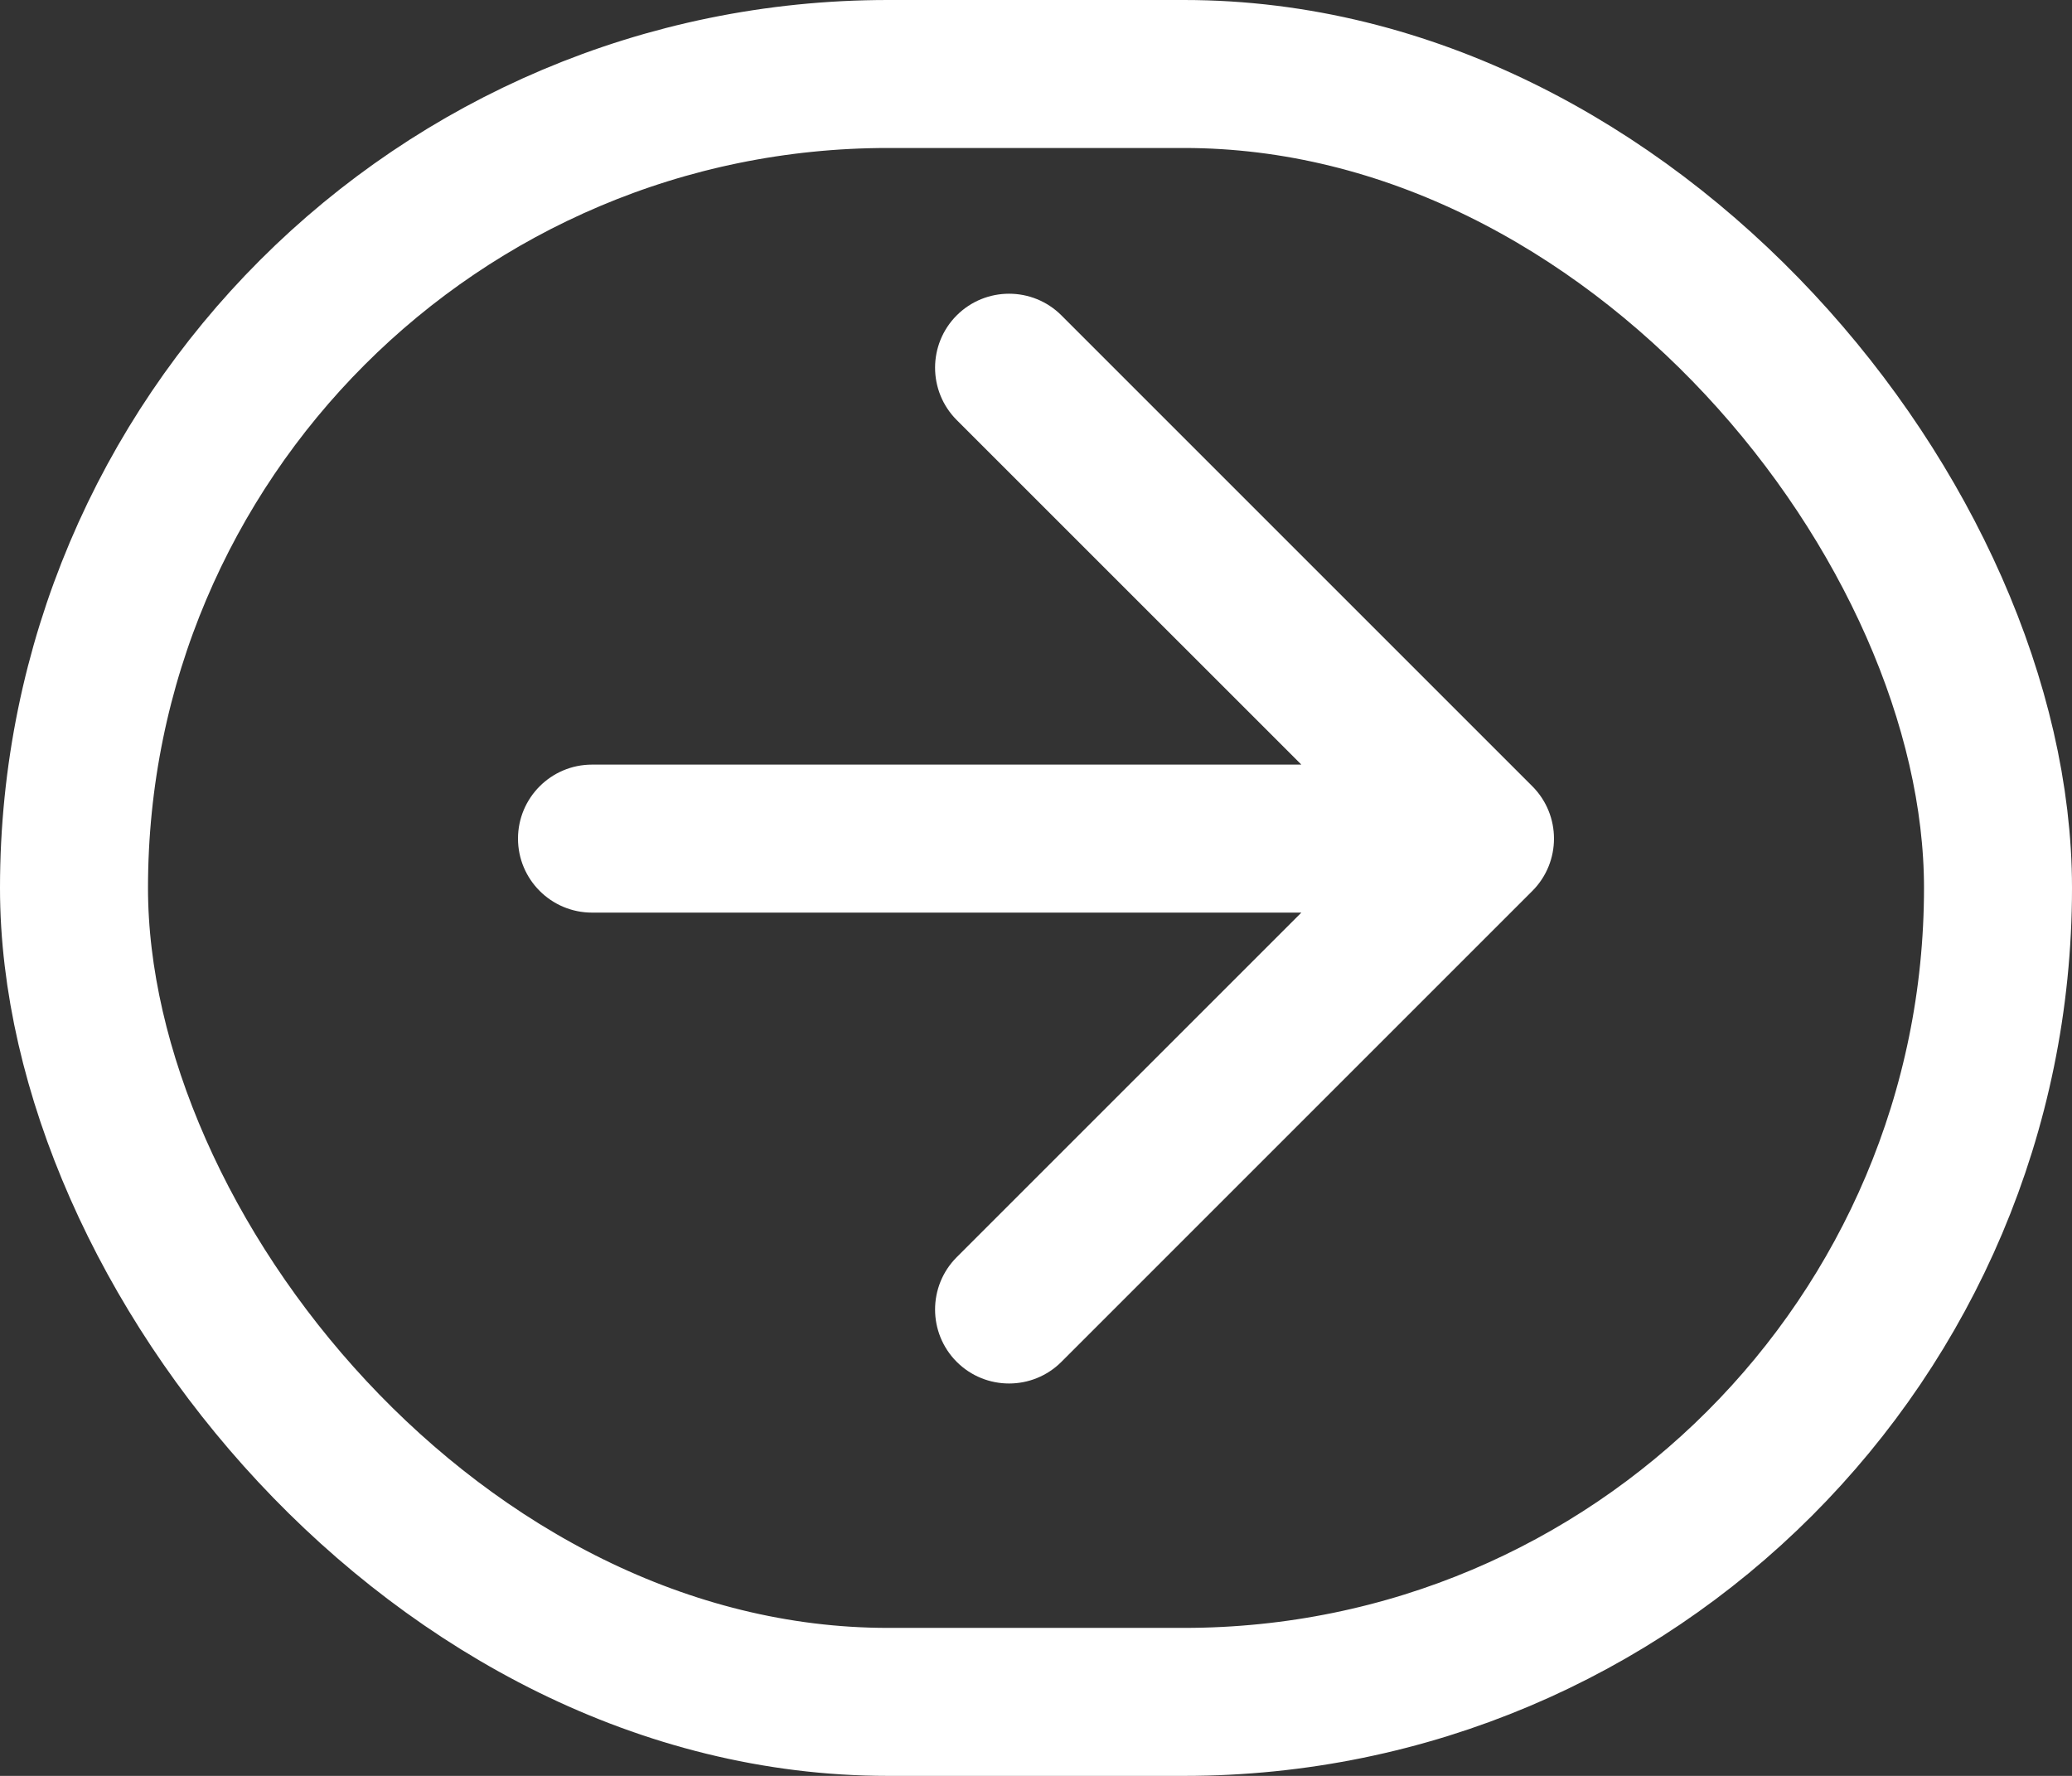 <svg width="42" height="36" viewBox="0 0 42 36" fill="none" xmlns="http://www.w3.org/2000/svg">
<rect x="0" y="0" width="42" height="36" fill="#333333" stroke="none"/>
<rect x="1.5" y="1.5" width="39" height="33" rx="16.5" stroke="white" stroke-width="3"/>
<path d="M12 15.5C11.172 15.5 10.5 16.172 10.5 17C10.5 17.828 11.172 18.5 12 18.5V15.5ZM31.061 18.061C31.646 17.475 31.646 16.525 31.061 15.939L21.515 6.393C20.929 5.808 19.979 5.808 19.393 6.393C18.808 6.979 18.808 7.929 19.393 8.515L27.879 17L19.393 25.485C18.808 26.071 18.808 27.021 19.393 27.607C19.979 28.192 20.929 28.192 21.515 27.607L31.061 18.061ZM12 18.5H30V15.5H12V18.5Z" fill="white"/>
</svg>
